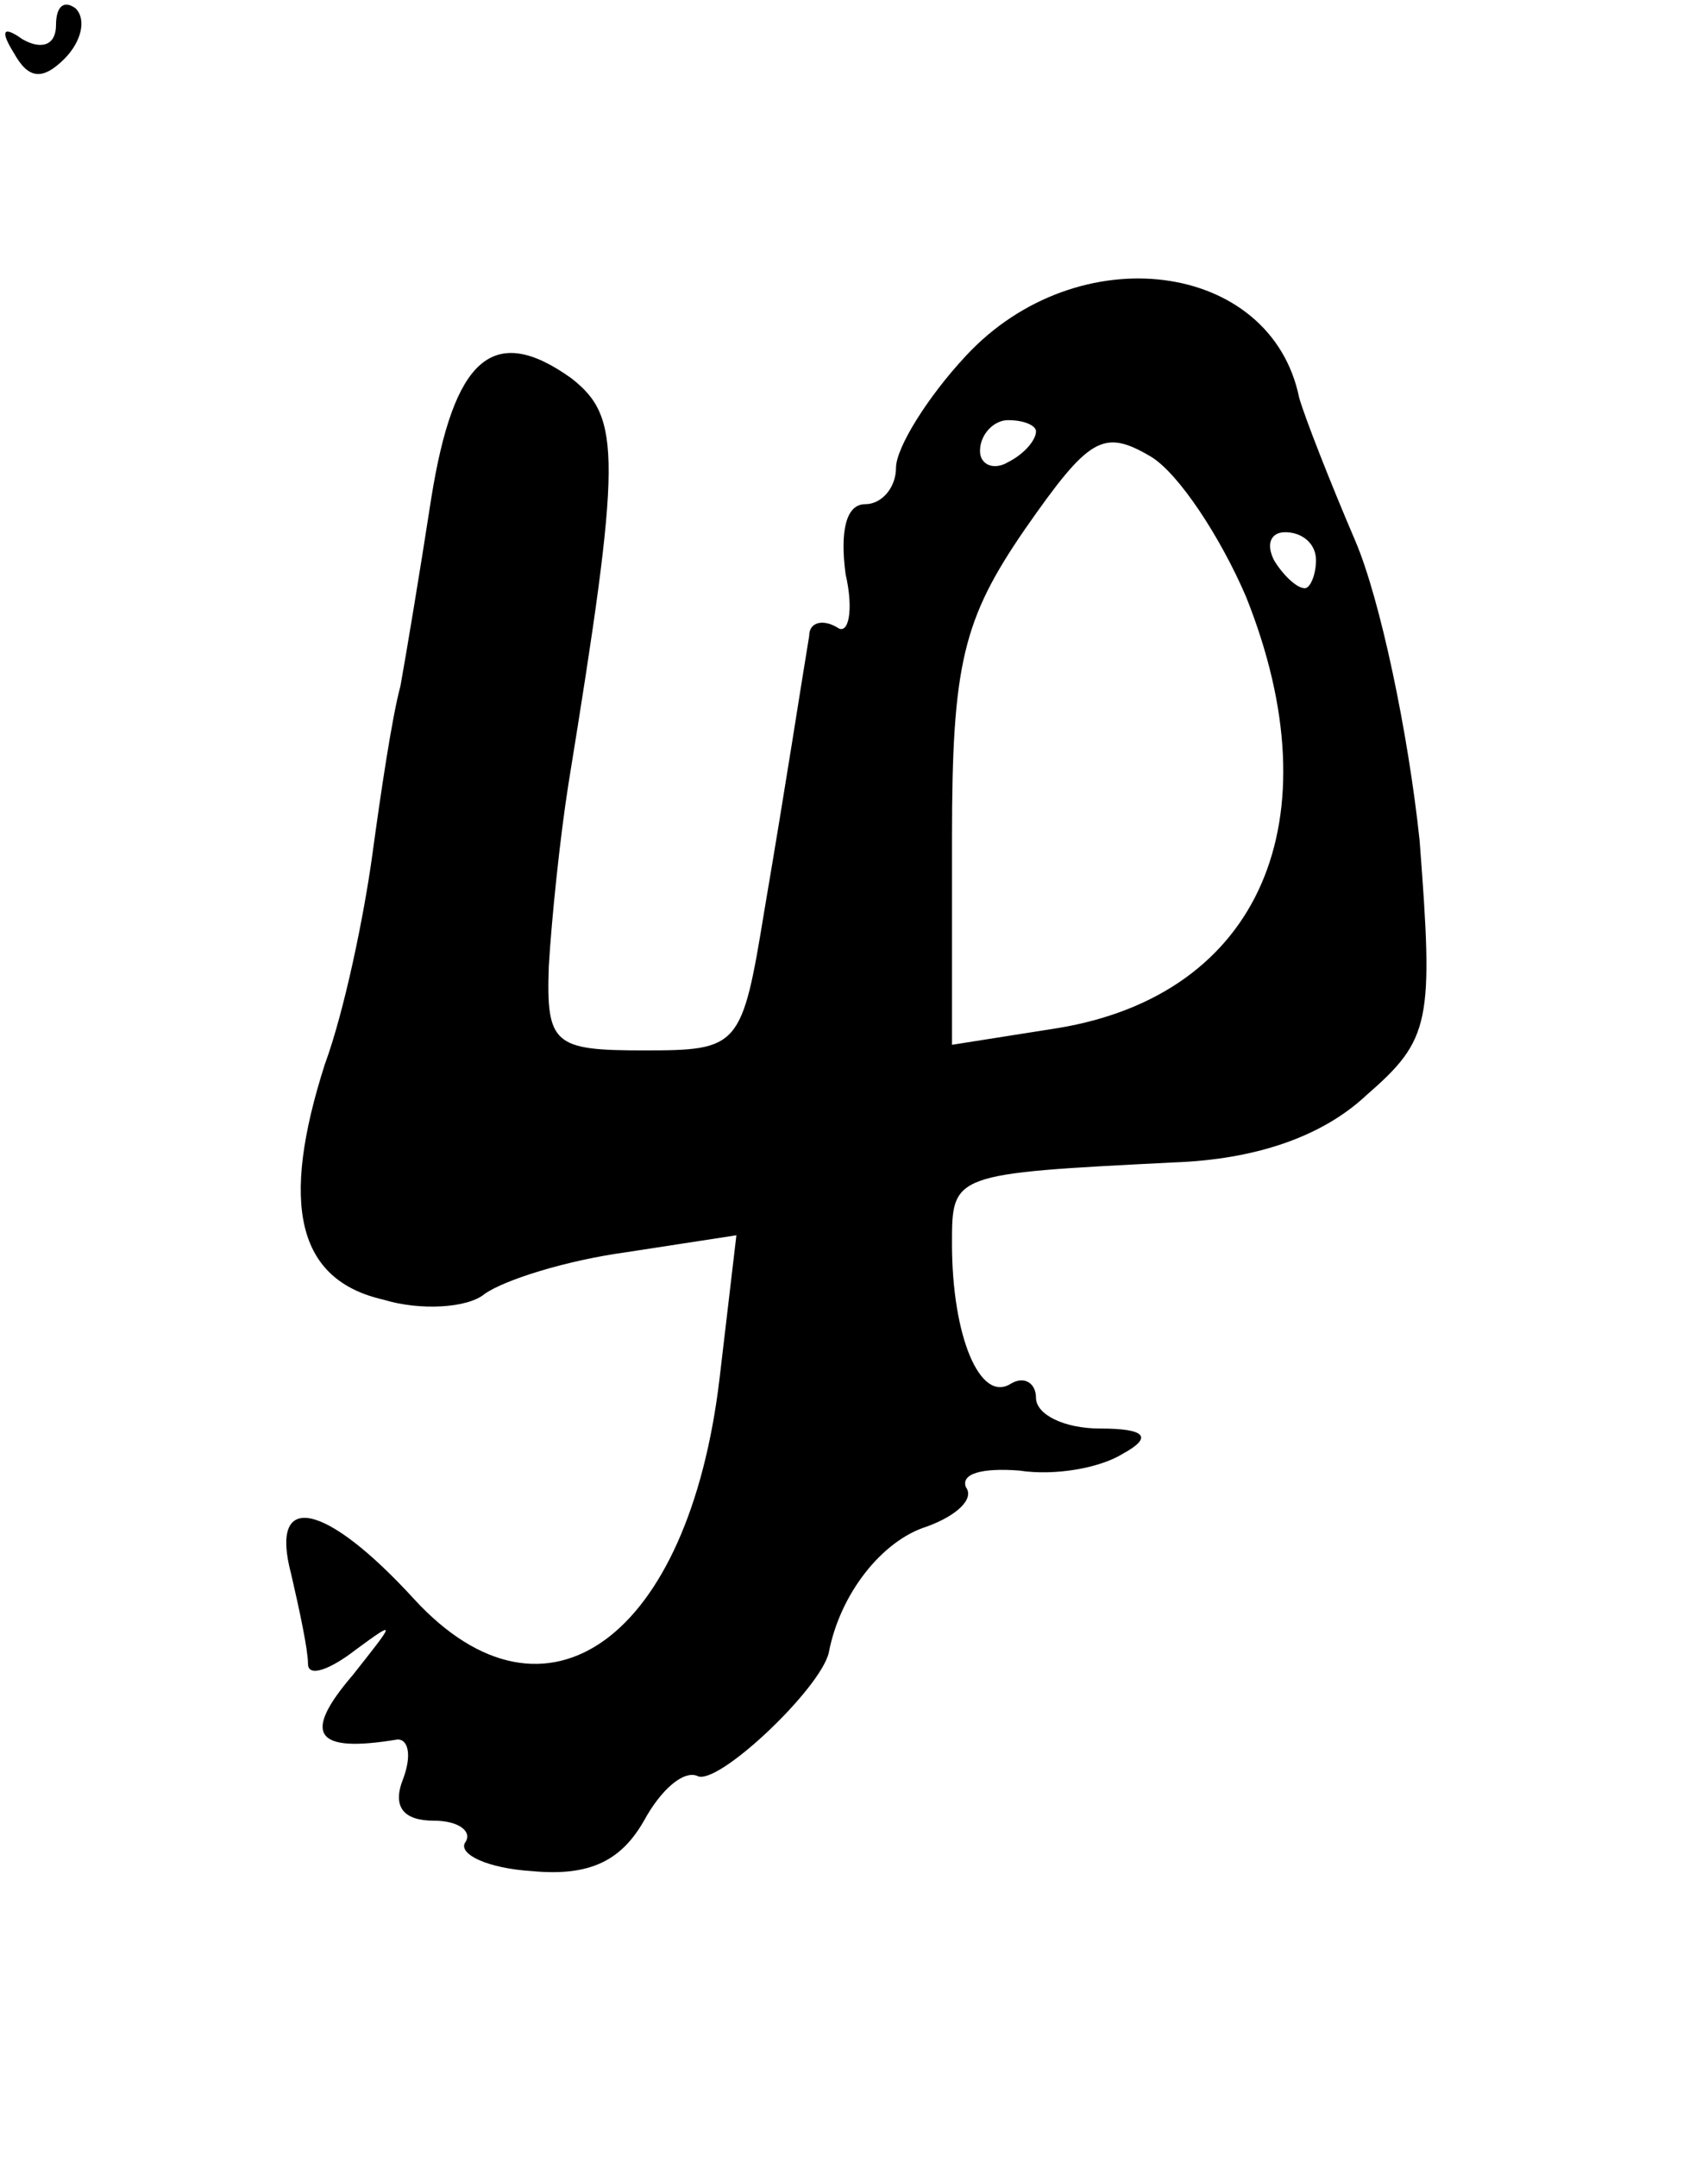 <?xml version="1.0" standalone="no"?>
<!DOCTYPE svg PUBLIC "-//W3C//DTD SVG 20010904//EN"
 "http://www.w3.org/TR/2001/REC-SVG-20010904/DTD/svg10.dtd">
<svg version="1.0" xmlns="http://www.w3.org/2000/svg"
 width="61pt" height="77pt" viewBox="0 0 61 77"
 preserveAspectRatio="xMidYMid meet">
<g transform="translate(0,77) scale(0.1,-0.1)"
fill="#000000" stroke="none">
<path d="M20 761 c0 -7 -5 -9 -12 -5 -7 5 -8 3 -3 -5 5 -9 10 -10 18 -2 6 6 8
14 4 18 -4 3 -7 1 -7 -6z"/>
<path d="M345 643 c-14 -15 -25 -33 -25 -40 0 -7 -5 -13 -11 -13 -7 0 -9 -10
-7 -25 3 -13 1 -22 -3 -19 -5 3 -10 2 -10 -3 -3 -18 -8 -51 -16 -98 -8 -49 -9
-50 -43 -50 -32 0 -35 2 -34 30 1 17 4 46 7 65 19 117 19 131 1 145 -28 20
-42 7 -50 -43 -4 -26 -9 -56 -11 -67 -3 -11 -7 -38 -10 -60 -3 -22 -10 -56
-17 -75 -16 -50 -10 -77 21 -84 13 -4 30 -3 36 2 7 5 29 12 51 15 l39 6 -6
-51 c-11 -93 -62 -130 -109 -79 -32 35 -52 39 -44 9 3 -13 6 -27 6 -32 0 -5 8
-2 17 5 15 11 14 10 -1 -9 -18 -21 -14 -28 16 -23 4 0 5 -6 2 -14 -4 -10 0
-15 11 -15 9 0 14 -4 11 -8 -2 -4 8 -9 24 -10 21 -2 32 4 40 18 6 11 14 18 19
16 7 -4 44 31 47 44 4 21 19 40 35 45 11 4 17 10 14 14 -2 5 6 7 19 6 13 -2
29 1 37 6 11 6 8 9 -8 9 -13 0 -23 5 -23 11 0 5 -4 8 -9 5 -11 -7 -21 17 -21
50 0 25 0 25 79 29 29 1 53 9 69 24 23 20 24 26 19 91 -4 38 -14 86 -23 107
-9 21 -18 44 -20 51 -10 49 -79 58 -119 15z m25 -27 c0 -3 -4 -8 -10 -11 -5
-3 -10 -1 -10 4 0 6 5 11 10 11 6 0 10 -2 10 -4z m75 -59 c32 -80 5 -142 -67
-154 l-38 -6 0 74 c0 62 4 78 26 110 23 33 28 36 45 26 10 -6 25 -29 34 -50z
m25 13 c0 -5 -2 -10 -4 -10 -3 0 -8 5 -11 10 -3 6 -1 10 4 10 6 0 11 -4 11
-10z"/>
</g>
</svg>
